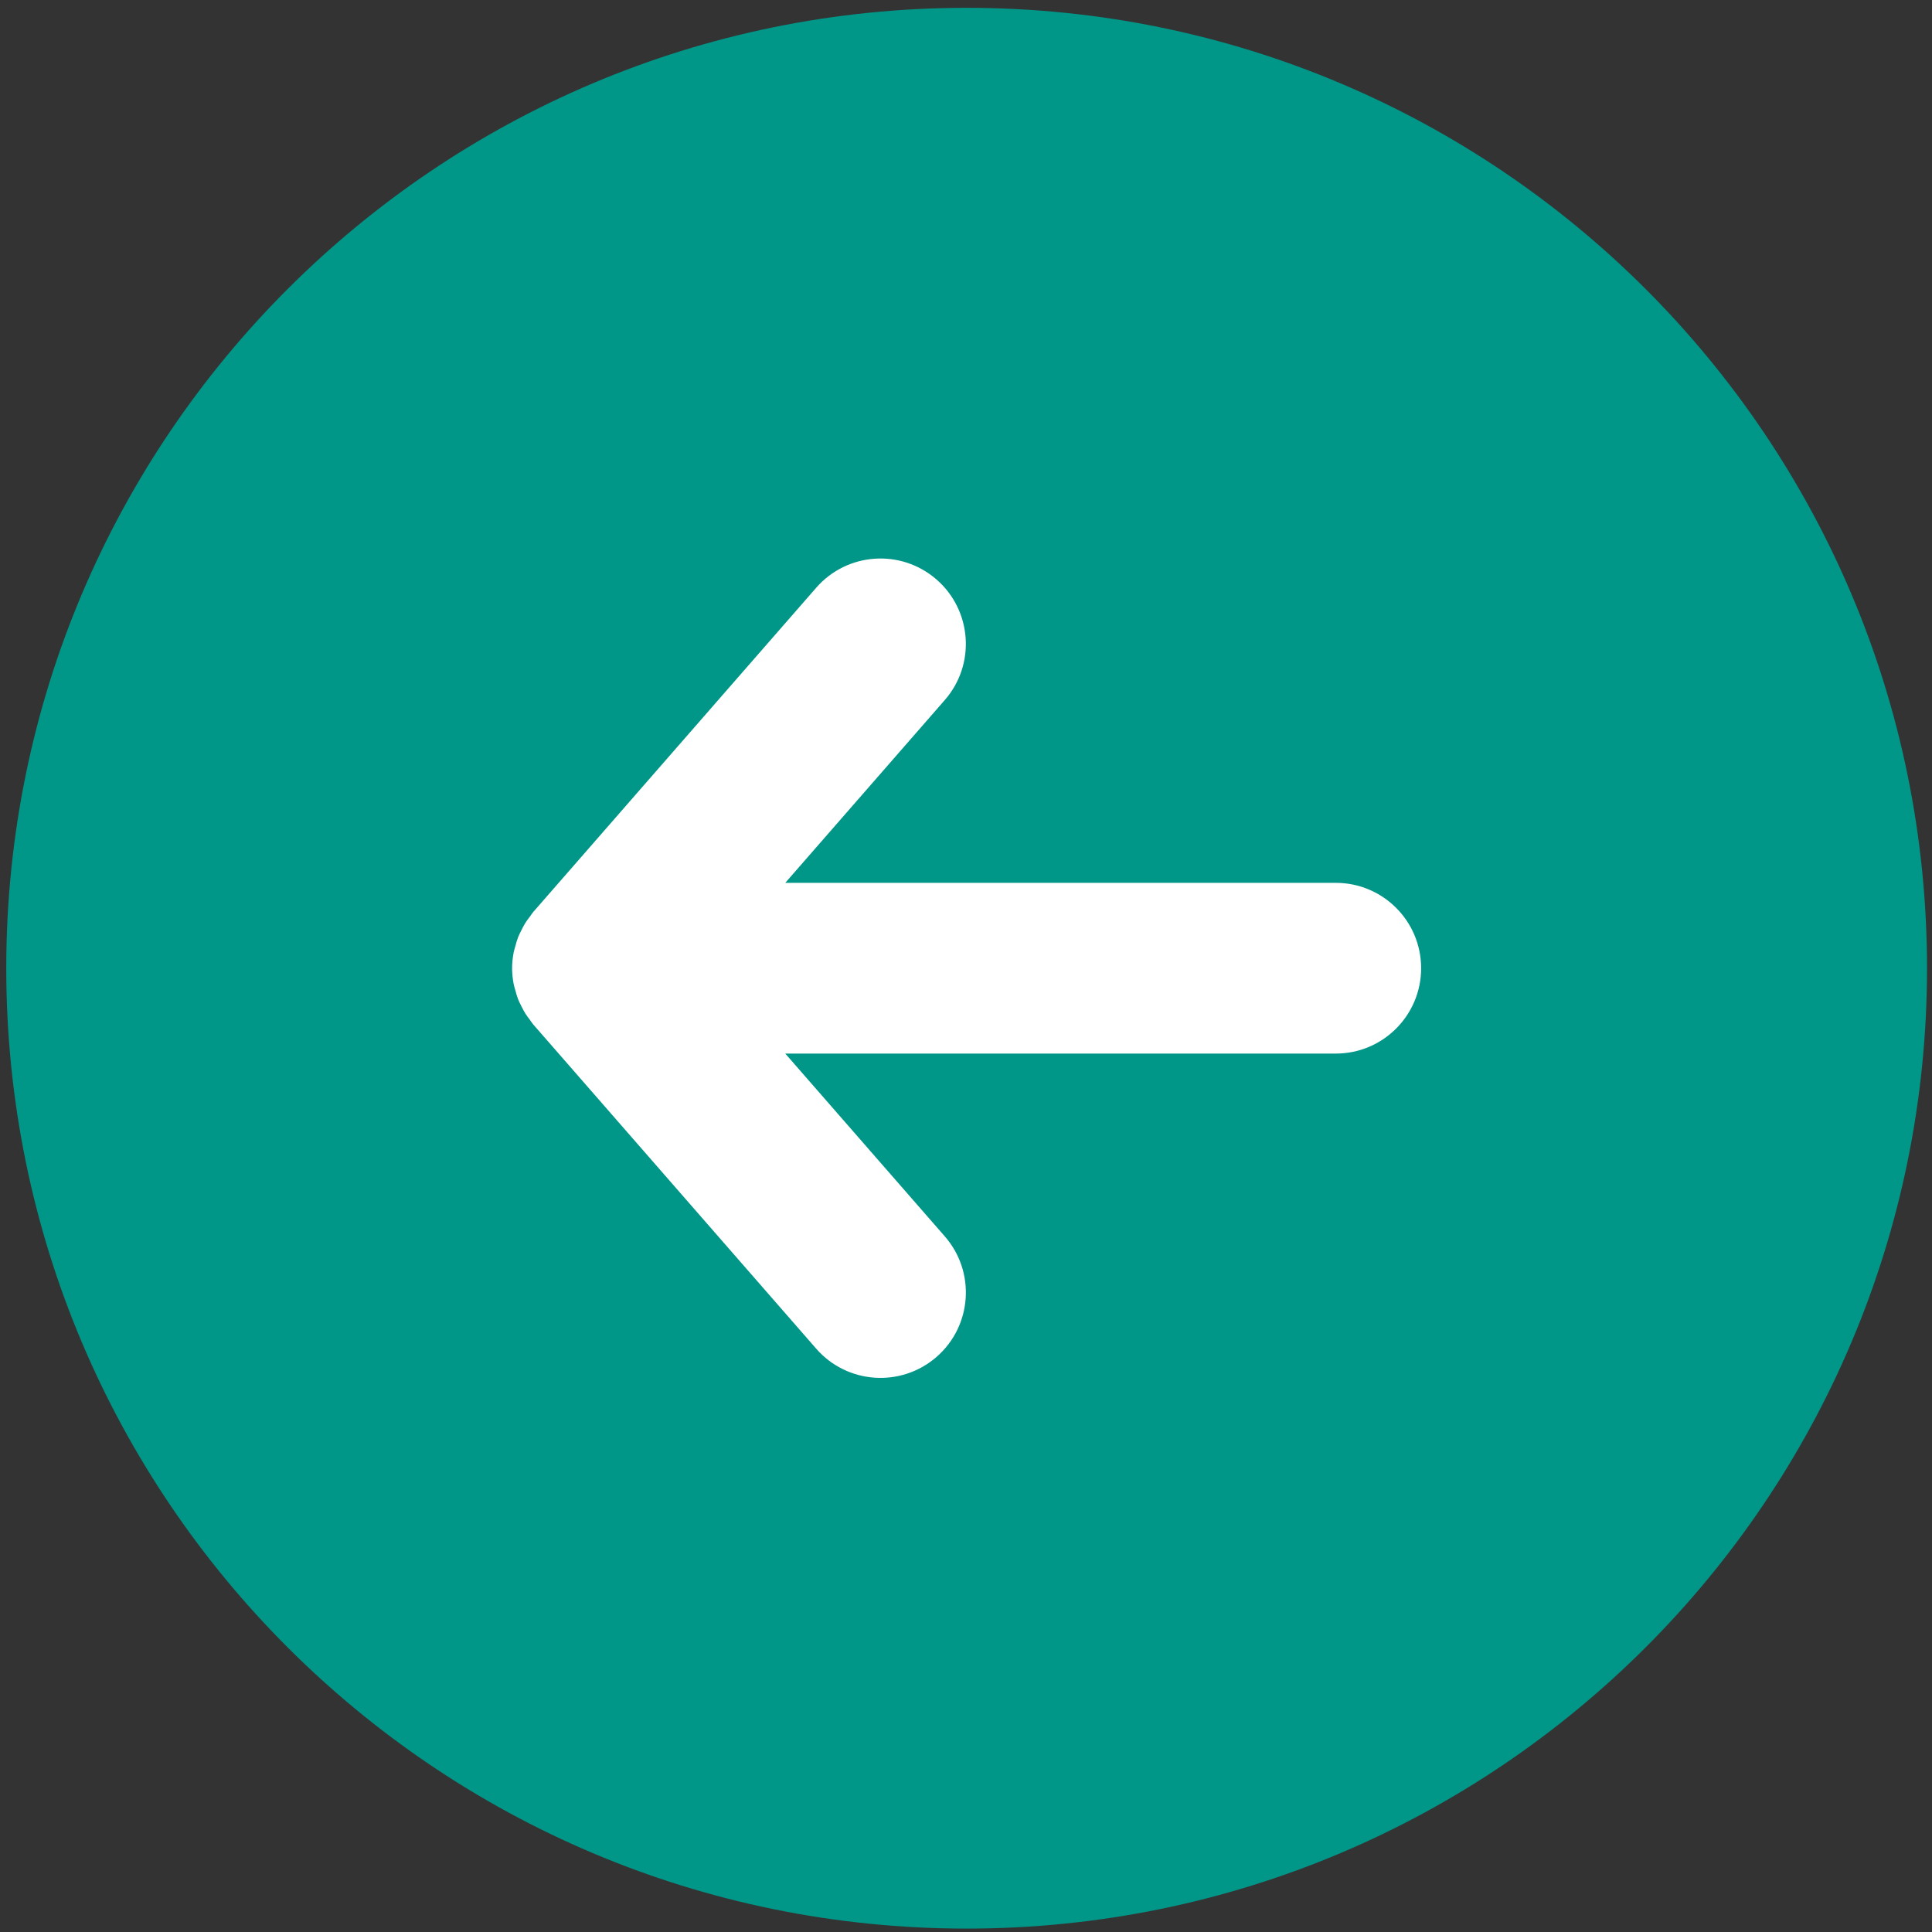 <?xml version="1.0" encoding="utf-8"?>
<svg viewBox="0 0 215 215" xmlns="http://www.w3.org/2000/svg">
  <rect x="0" y="0" width="215" height="215" fill="#333333" stroke="none"/>
  <g id="icon" style="stroke: none; stroke-width: 1; stroke-dasharray: none; stroke-linecap: butt; stroke-linejoin: miter; stroke-miterlimit: 10; fill: none; fill-rule: nonzero; opacity: 1;" transform="matrix(0, 2.375, -2.375, 0, 214.446, 0.871)">
    <path d="M 45 0 c 24.853 0 45 20.147 45 45 c 0 24.853 -20.147 45 -45 45 S 0 69.853 0 45 C 0 20.147 20.147 0 45 0 z" style="stroke: none; stroke-width: 1; stroke-dasharray: none; stroke-linecap: butt; stroke-linejoin: miter; stroke-miterlimit: 10; fill: rgb(0,150,136); fill-rule: nonzero; opacity: 1;" transform=" matrix(1 0 0 1 0 0) " stroke-linecap="round"/>
    <path d="M 27.174 52.05 L 42.37 65.311 c 0.066 0.058 0.141 0.099 0.211 0.152 c 0.094 0.072 0.186 0.144 0.286 0.207 c 0.118 0.075 0.241 0.137 0.365 0.198 c 0.099 0.049 0.195 0.101 0.298 0.142 c 0.144 0.057 0.292 0.097 0.44 0.137 c 0.093 0.025 0.181 0.057 0.277 0.075 c 0.249 0.048 0.501 0.076 0.754 0.076 c 0.253 0 0.505 -0.028 0.754 -0.076 c 0.095 -0.018 0.183 -0.05 0.276 -0.075 c 0.149 -0.04 0.296 -0.08 0.441 -0.137 c 0.103 -0.041 0.199 -0.093 0.298 -0.142 c 0.124 -0.061 0.246 -0.123 0.364 -0.198 c 0.1 -0.064 0.193 -0.135 0.287 -0.207 c 0.069 -0.053 0.144 -0.094 0.21 -0.152 L 62.826 52.05 c 1.665 -1.452 1.836 -3.979 0.384 -5.644 c -1.453 -1.665 -3.979 -1.836 -5.644 -0.384 L 49 53.498 V 27.704 c 0 -2.209 -1.791 -4 -4 -4 s -4 1.791 -4 4 v 25.794 l -8.566 -7.475 c -1.664 -1.453 -4.19 -1.28 -5.644 0.384 S 25.509 50.598 27.174 52.05 z" style="stroke: none; stroke-width: 1; stroke-dasharray: none; stroke-linecap: butt; stroke-linejoin: miter; stroke-miterlimit: 10; fill: rgb(255,255,255); fill-rule: nonzero; opacity: 1;" transform=" matrix(1 0 0 1 0 0) " stroke-linecap="round"/>
  </g>
</svg>
